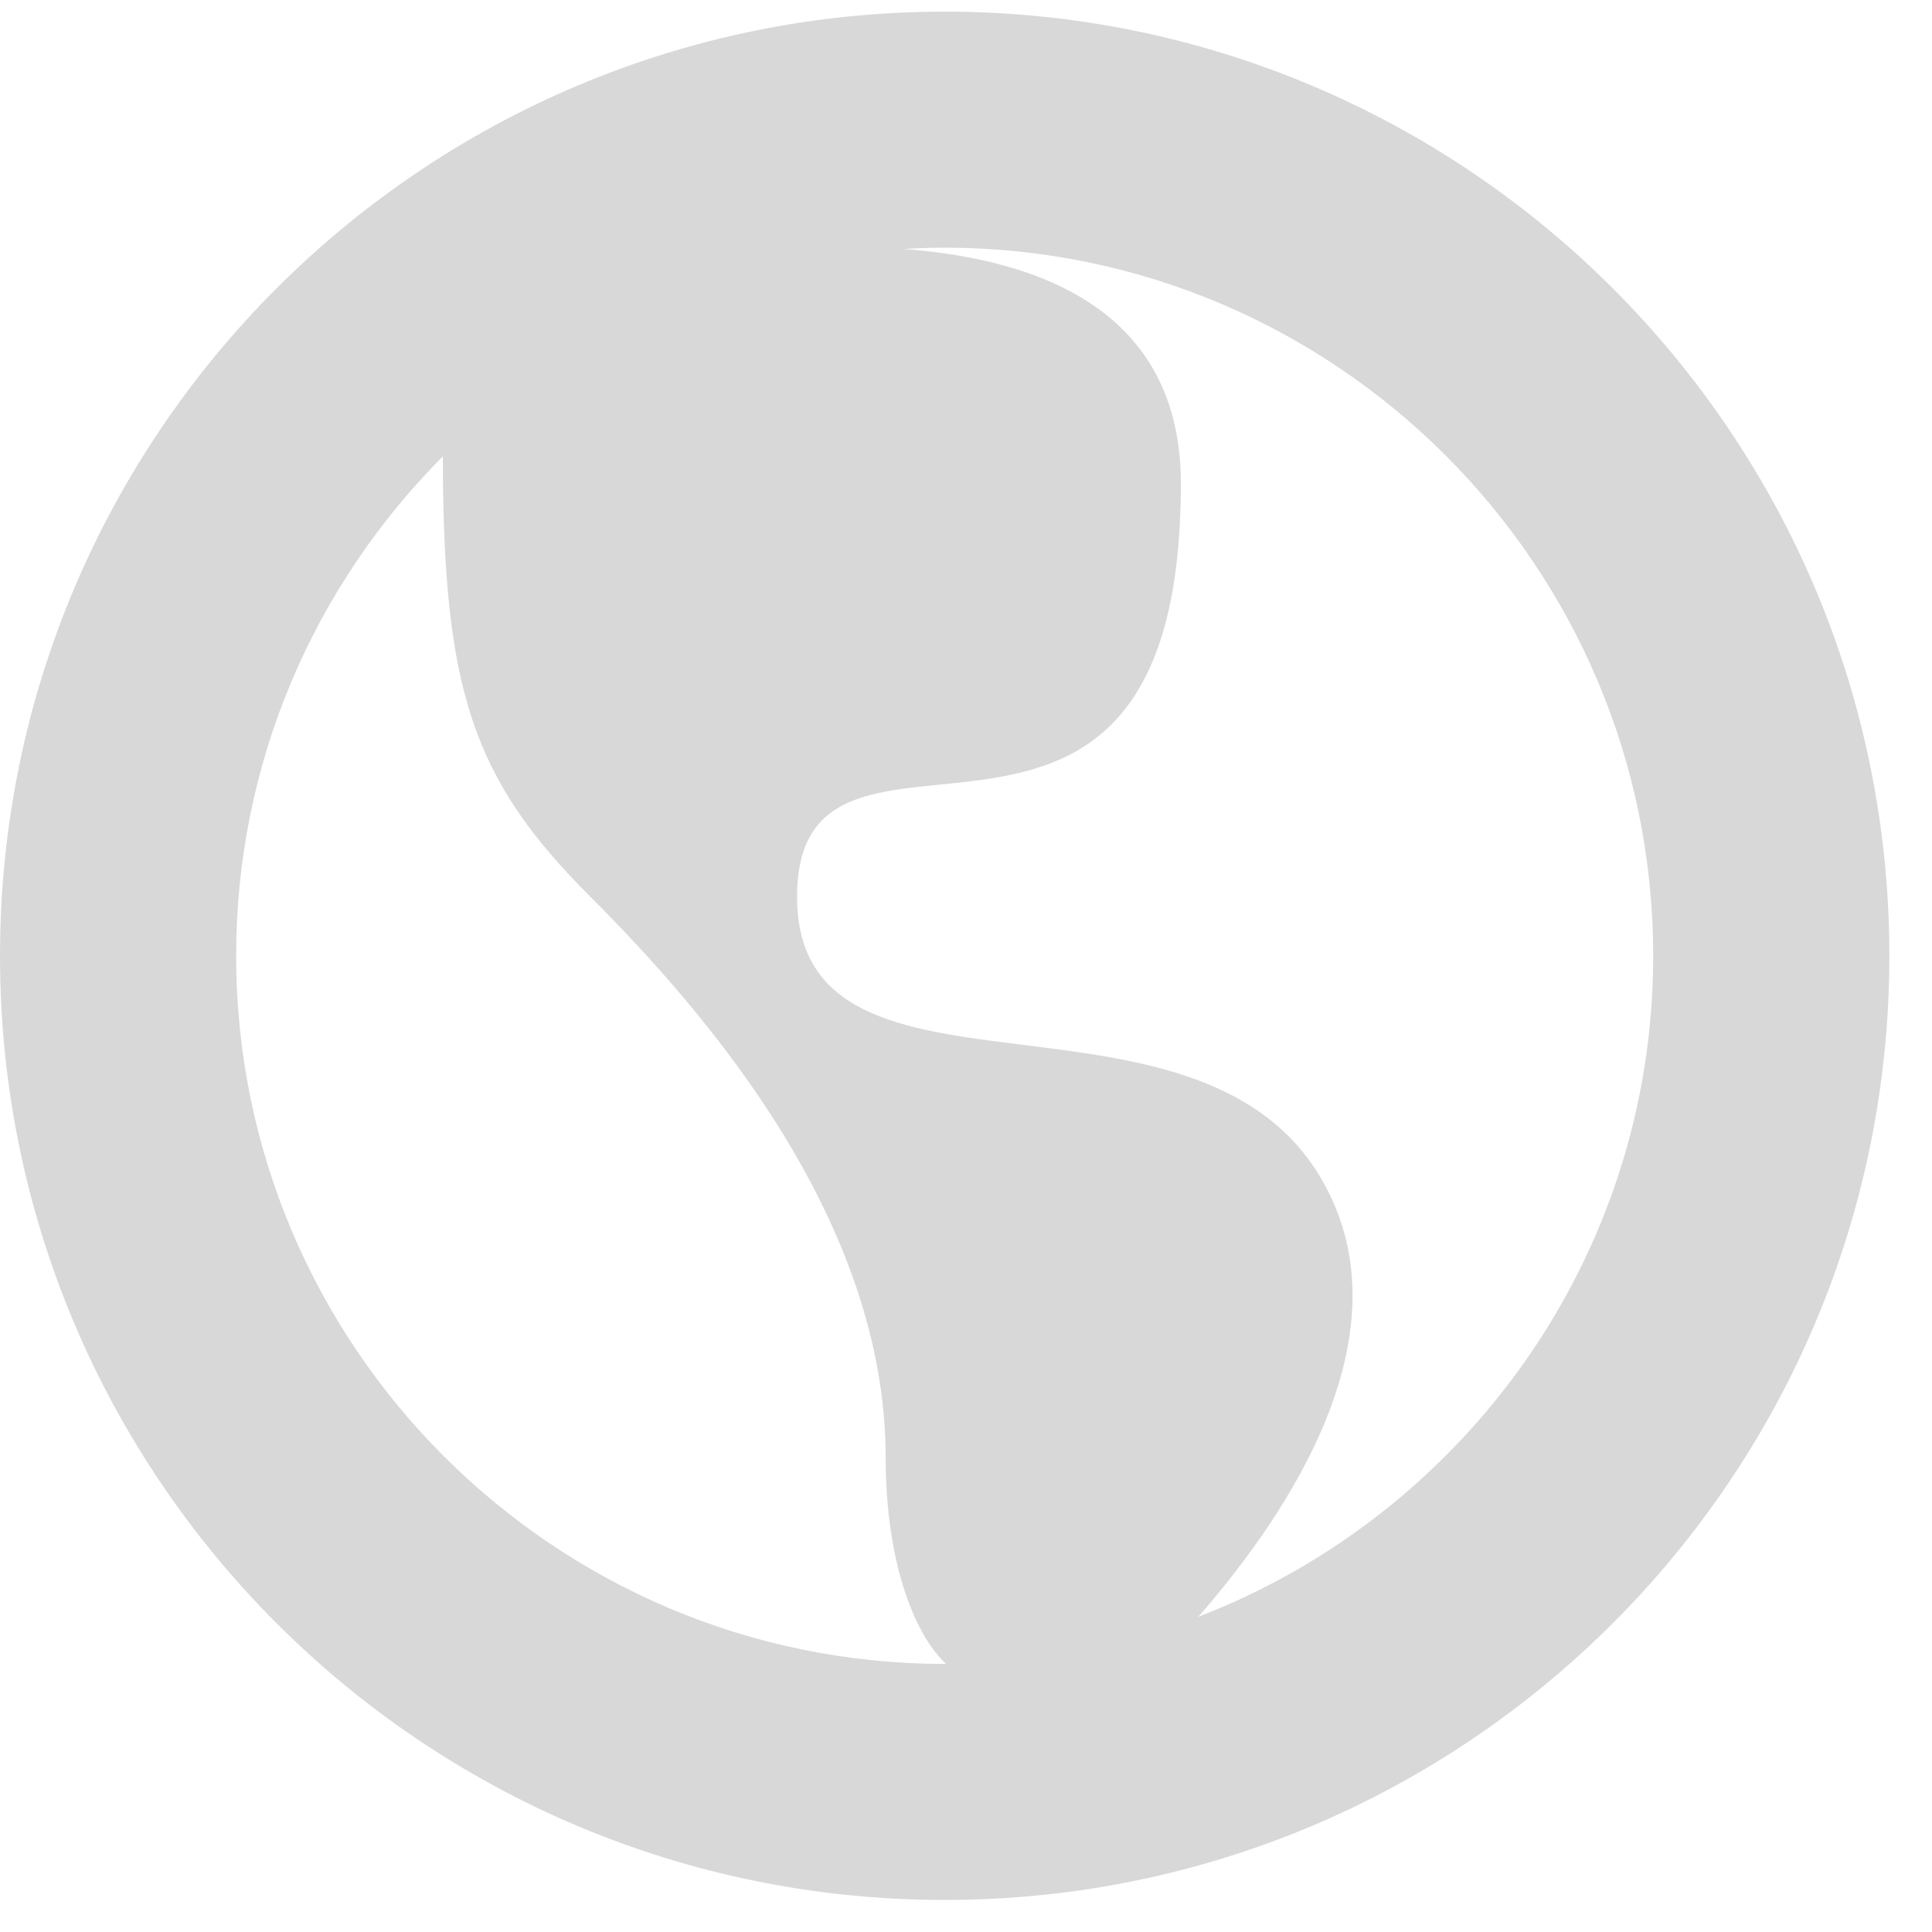 <?xml version="1.0" encoding="UTF-8" standalone="no"?>
<svg width="39px" height="39px" viewBox="0 0 39 39" version="1.1" xmlns="http://www.w3.org/2000/svg" xmlns:xlink="http://www.w3.org/1999/xlink" xmlns:sketch="http://www.bohemiancoding.com/sketch/ns">
    <!-- Generator: Sketch Beta 3.1 (8715) - http://www.bohemiancoding.com/sketch -->
    <title>Imported Layers</title>
    <desc>Created with Sketch Beta.</desc>
    <defs></defs>
    <g id="1%Cub-|-Business" stroke="none" stroke-width="1" fill="none" fill-rule="evenodd" sketch:type="MSPage">
        <g id="Desktop" sketch:type="MSArtboardGroup" transform="translate(-728, -497)" fill="#D8D8D8">
            <g id="Zo-werkt-het" sketch:type="MSLayerGroup" transform="translate(138, 483)">
                <g id="Nav" transform="translate(262, 0)" sketch:type="MSShapeGroup">
                    <g id="Group" transform="translate(22, 14)">
                        <g id="Updates" transform="translate(278, 0.235)">
                            <path d="M47.07,0 C36.538,0 28,8.534 28,19.059 C28,29.584 36.538,38.118 47.07,38.118 C57.601,38.118 66.139,29.584 66.139,19.059 C66.139,8.534 57.601,0 47.07,0 L47.07,0 Z M32.767,19.059 C32.767,15.13 34.362,11.564 36.939,8.979 C36.944,13.708 37.542,15.495 39.918,17.868 C42.302,20.25 45.878,24.419 45.878,29.184 C45.878,31.278 46.452,32.757 47.098,33.353 L47.07,33.353 C39.182,33.353 32.767,26.942 32.767,19.059 L32.767,19.059 Z M52.19,32.402 C54.078,30.237 56.304,26.797 54.816,23.824 C52.433,19.059 44.09,22.632 44.09,17.868 C44.09,13.103 51.837,19.059 51.837,9.529 C51.837,6.101 49.098,5.008 46.245,4.791 C46.519,4.774 46.793,4.765 47.07,4.765 C54.957,4.765 61.372,11.176 61.372,19.059 C61.372,25.136 57.553,30.337 52.19,32.402 L52.19,32.402 Z" id="Imported-Layers"></path>
                        </g>
                    </g>
                </g>
            </g>
        </g>
    </g>
</svg>